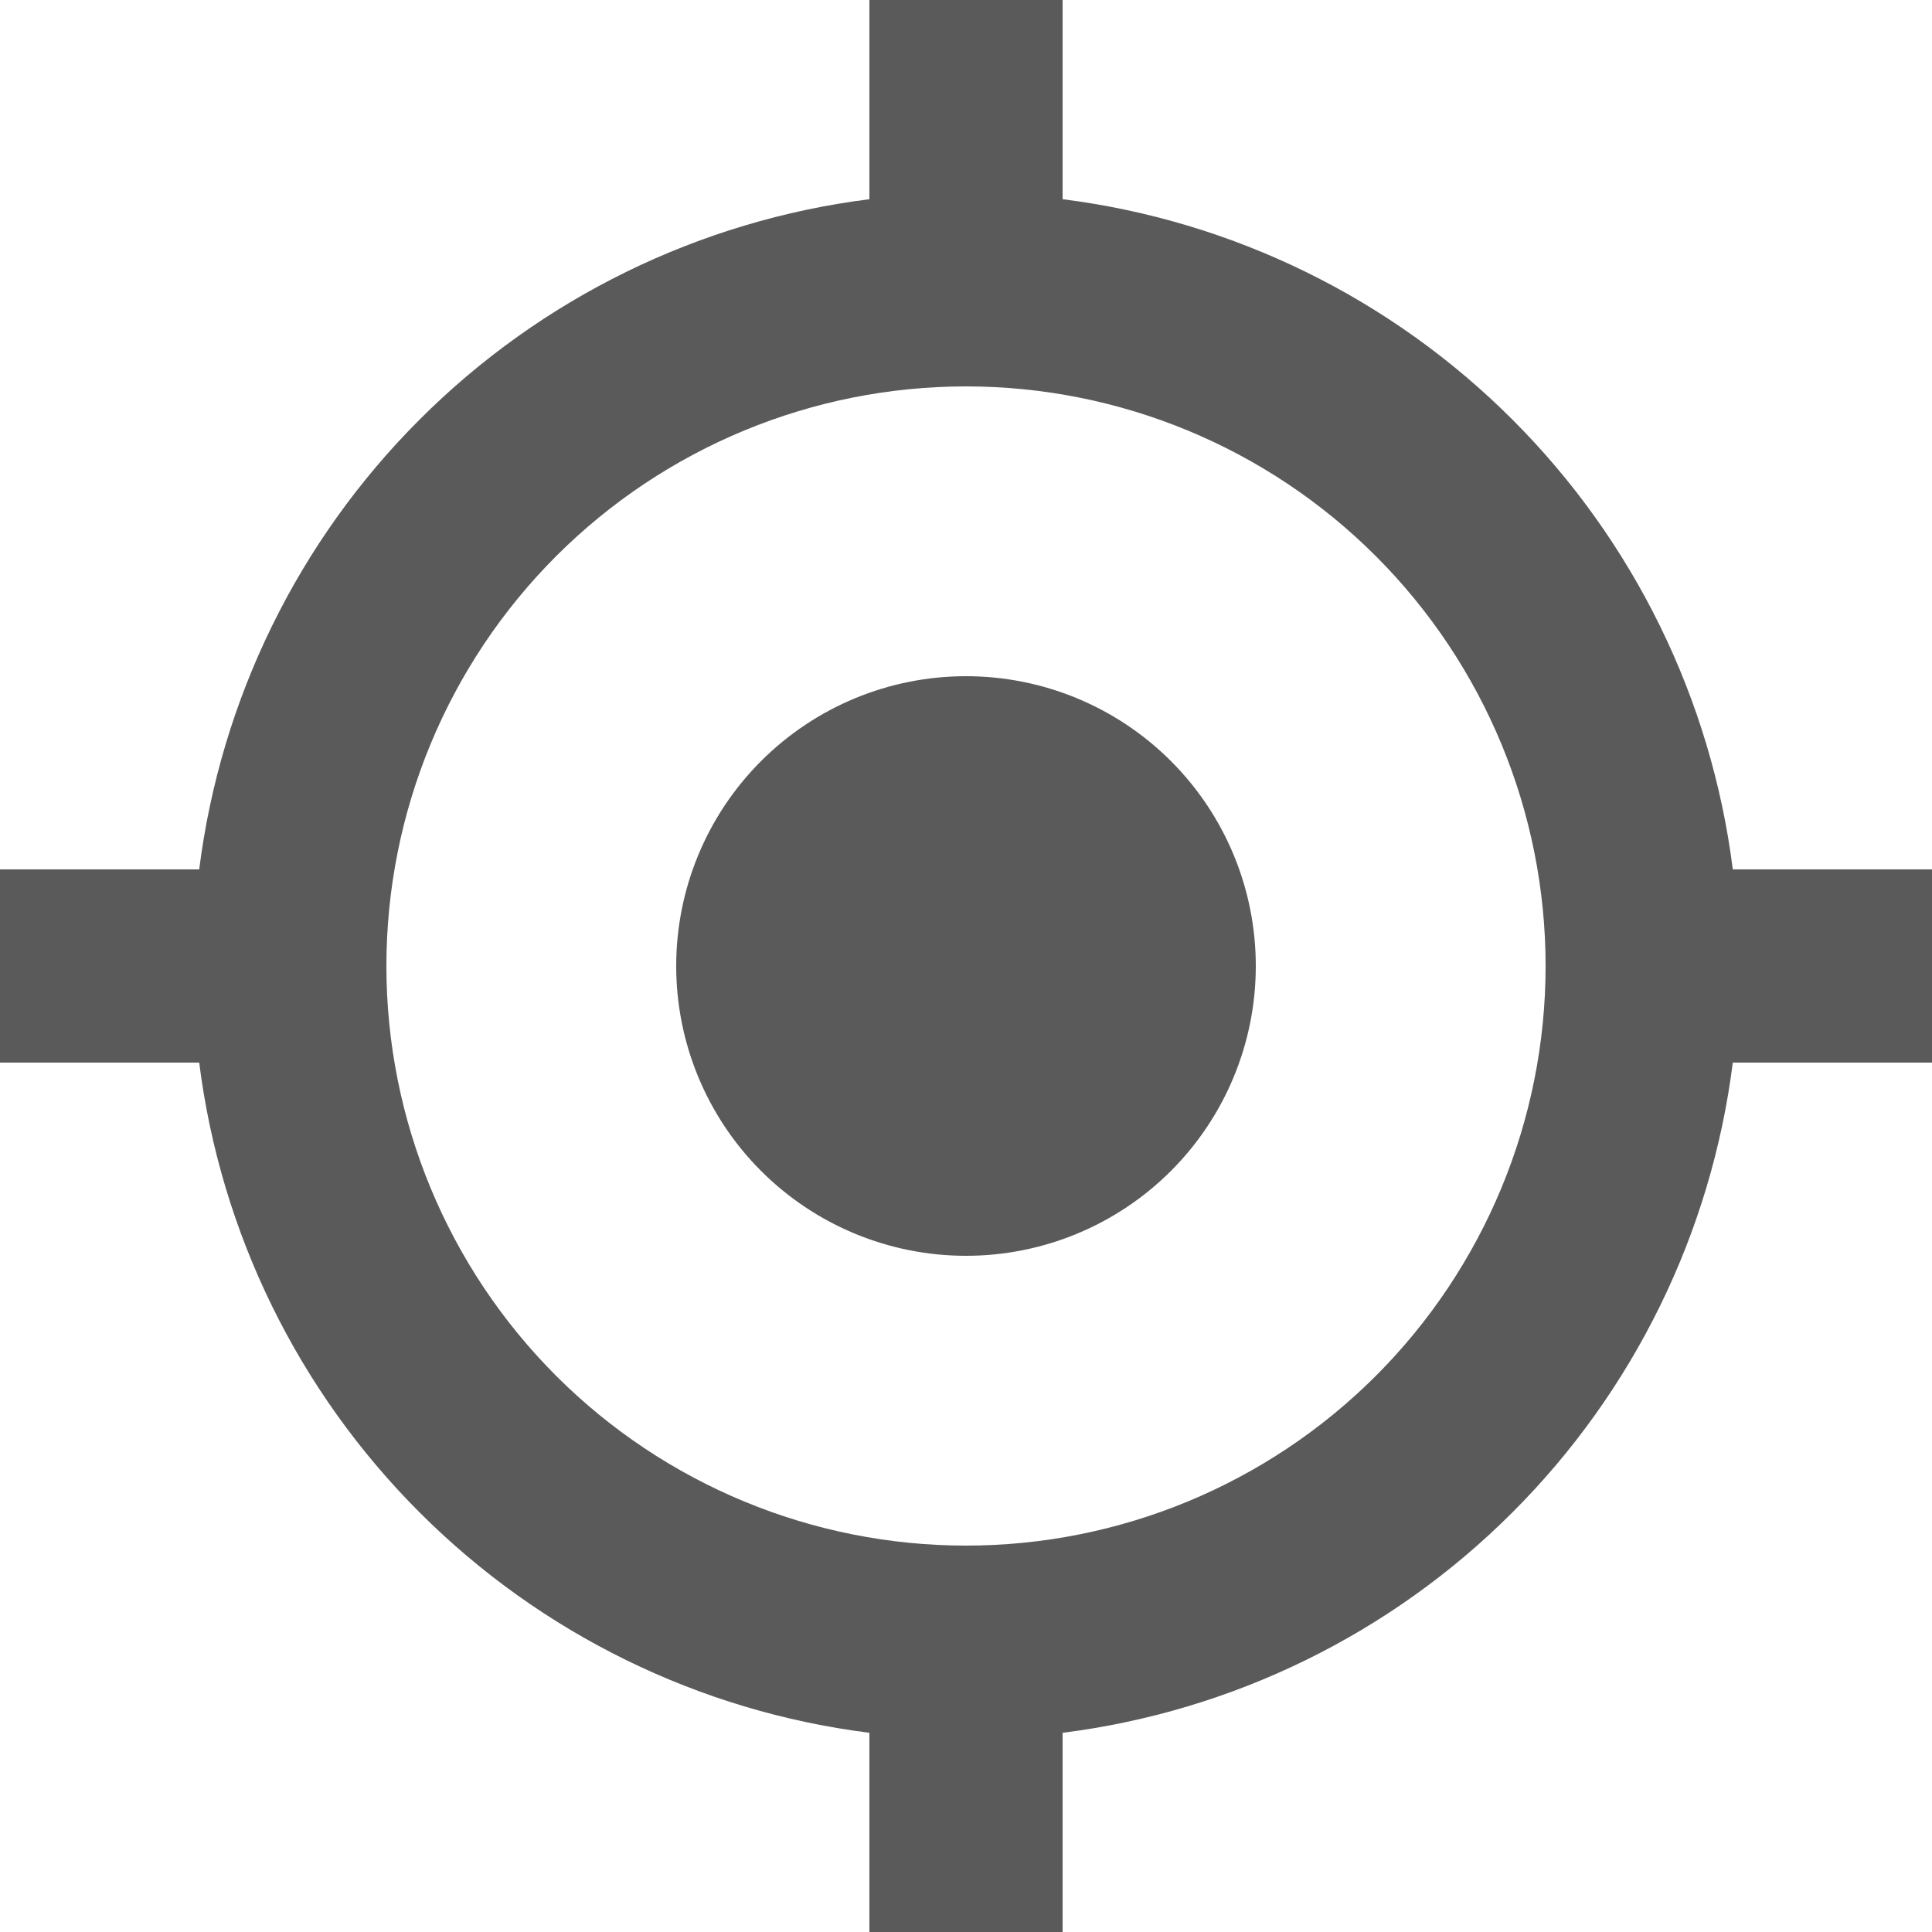 <svg width="28" height="28" viewBox="0 0 28 28" fill="none" xmlns="http://www.w3.org/2000/svg">
<path d="M25.113 15.4C24.802 17.867 23.678 20.161 21.919 21.919C20.161 23.678 17.867 24.802 15.4 25.113V28H12.6V25.113C10.133 24.802 7.839 23.678 6.081 21.919C4.322 20.161 3.198 17.867 2.887 15.4H0V12.6H2.887C3.198 10.133 4.322 7.839 6.081 6.081C7.839 4.322 10.133 3.198 12.6 2.887V0H15.4V2.887C17.867 3.198 20.161 4.322 21.919 6.081C23.678 7.839 24.802 10.133 25.113 12.6H28V15.4H25.113ZM14 22.4C16.228 22.4 18.364 21.515 19.94 19.94C21.515 18.364 22.4 16.228 22.4 14C22.4 11.772 21.515 9.636 19.94 8.06C18.364 6.485 16.228 5.6 14 5.6C11.772 5.6 9.636 6.485 8.06 8.06C6.485 9.636 5.6 11.772 5.6 14C5.6 16.228 6.485 18.364 8.06 19.94C9.636 21.515 11.772 22.4 14 22.4ZM14 18.2C15.114 18.2 16.182 17.758 16.97 16.97C17.758 16.182 18.2 15.114 18.2 14C18.2 12.886 17.758 11.818 16.97 11.03C16.182 10.242 15.114 9.8 14 9.8C12.886 9.8 11.818 10.242 11.03 11.03C10.242 11.818 9.8 12.886 9.8 14C9.8 15.114 10.242 16.182 11.03 16.97C11.818 17.758 12.886 18.2 14 18.2Z" fill="#171717" fill-opacity="0.71"/>
</svg>
